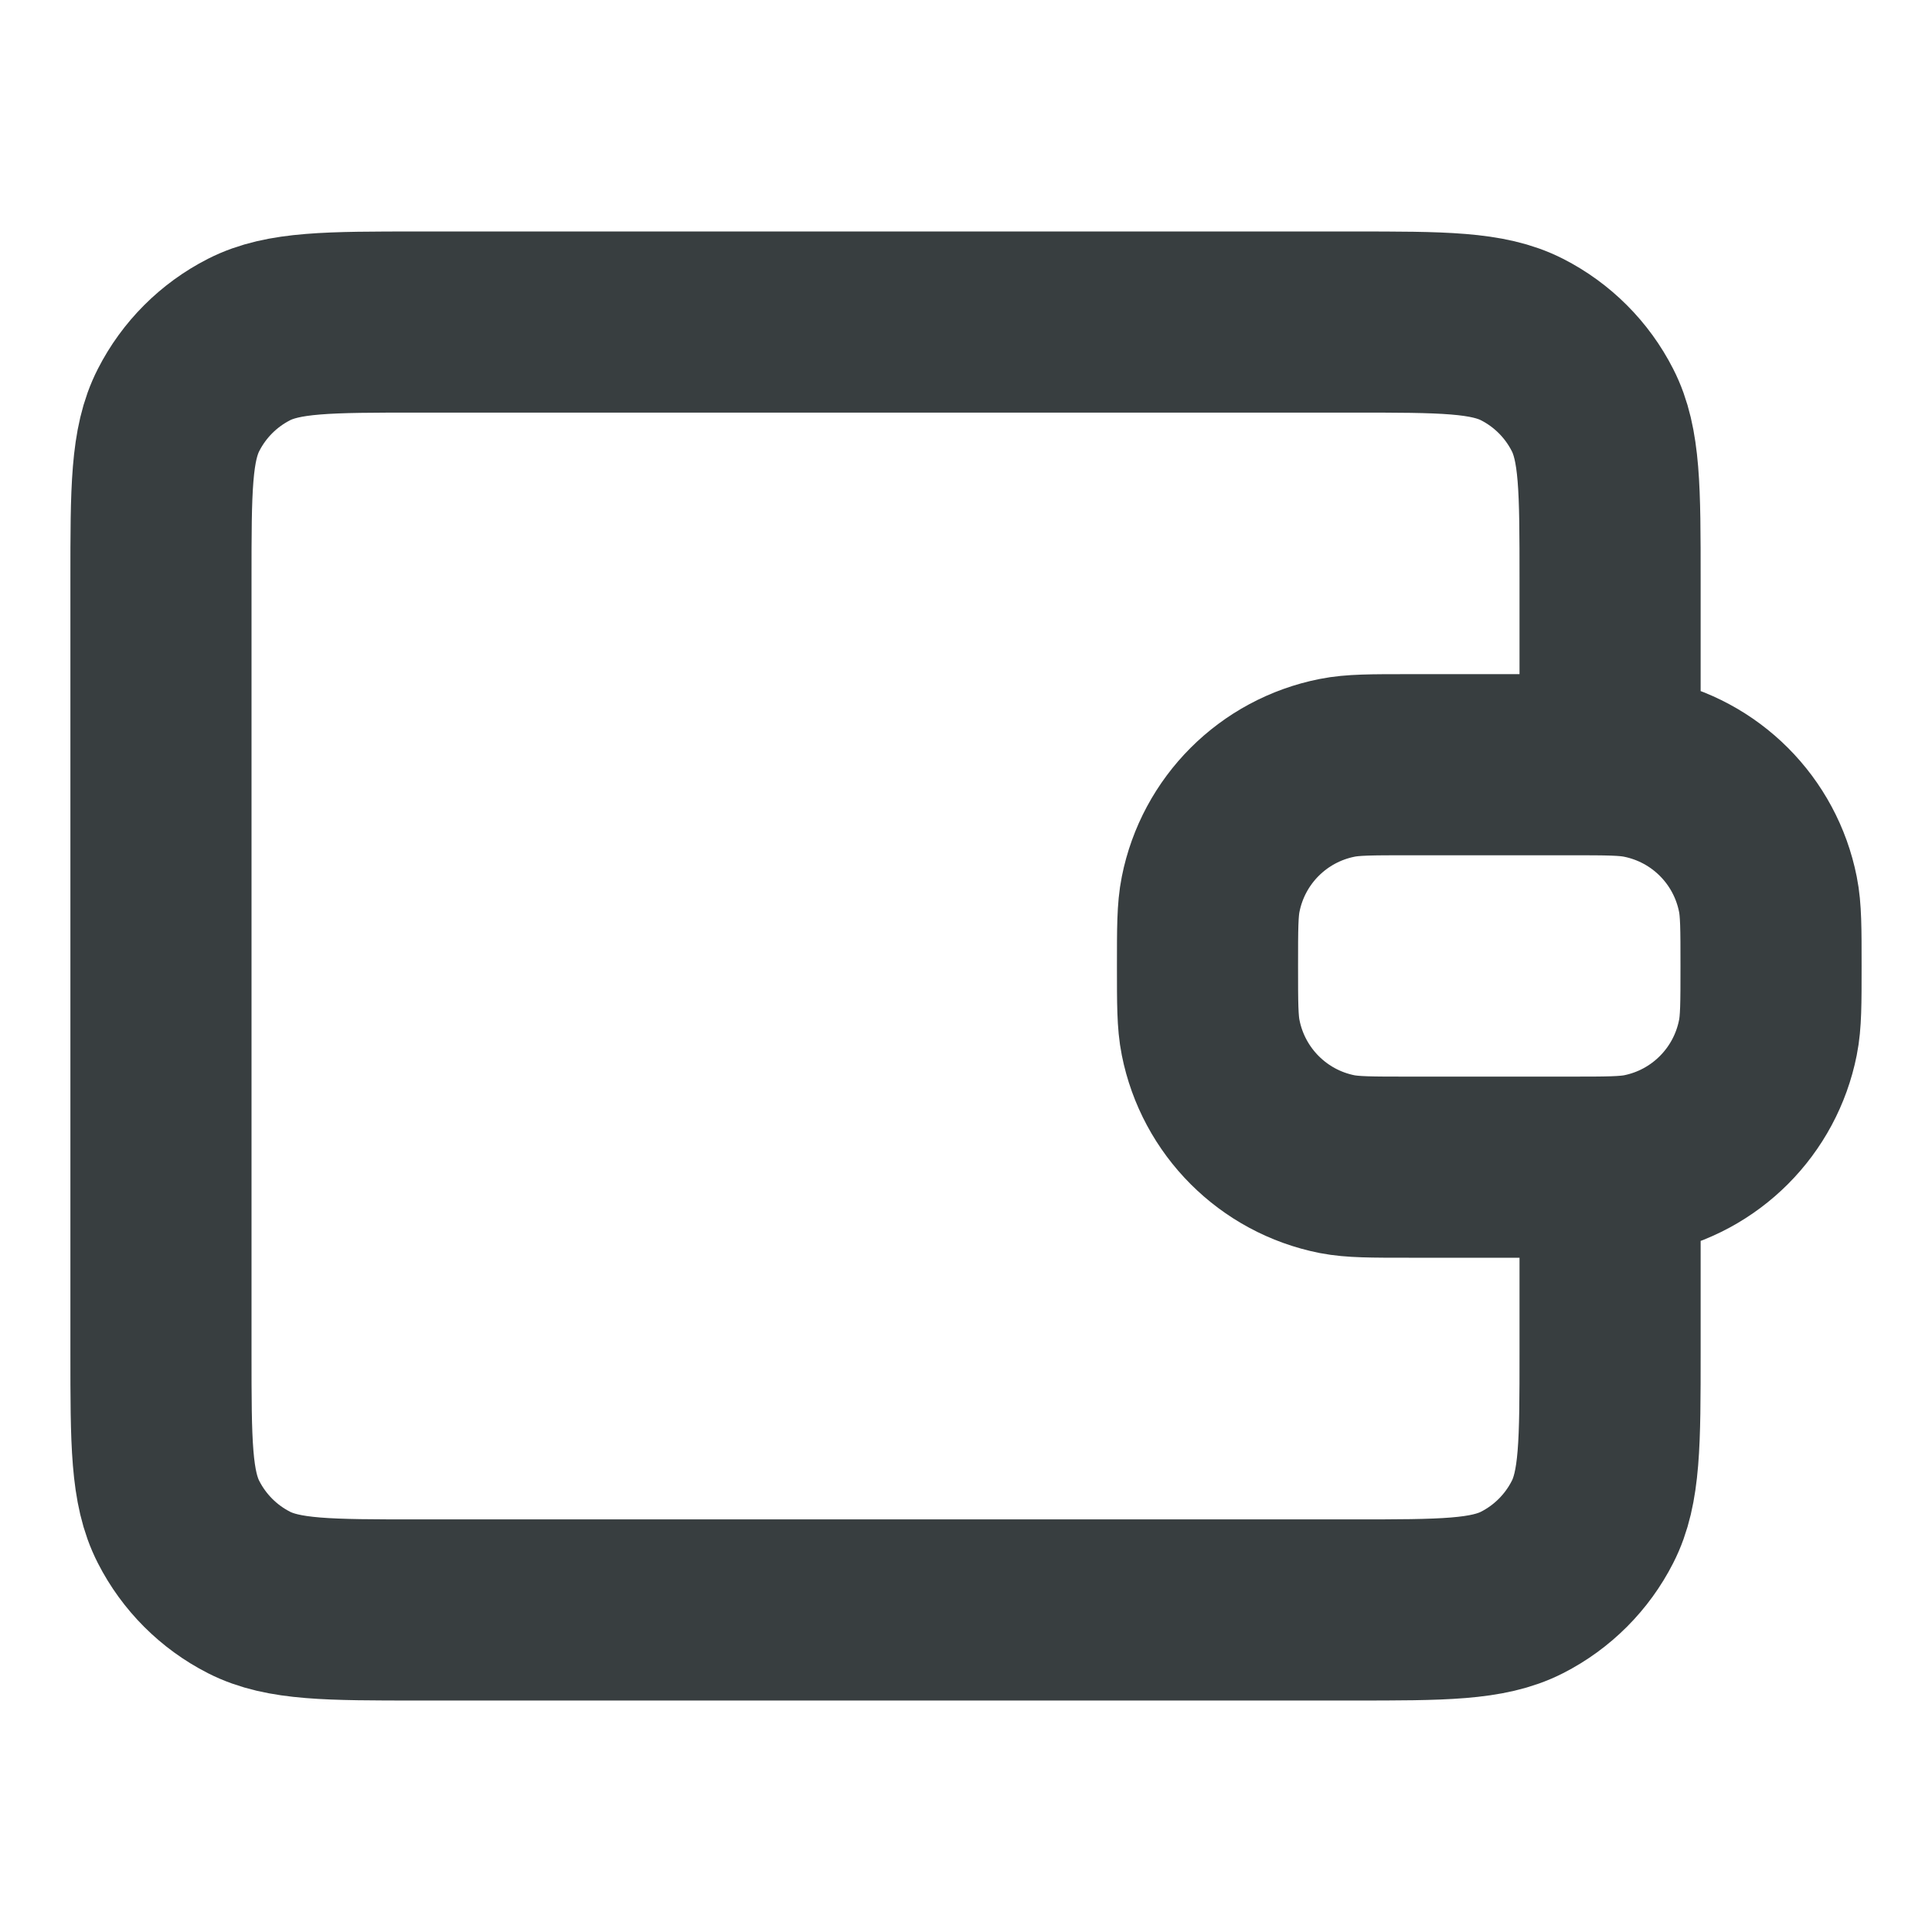 <svg width="16" height="16" viewBox="0 0 16 16" fill="none" xmlns="http://www.w3.org/2000/svg">
<path d="M13.334 6.333V4.8C13.334 4.053 13.334 3.68 13.188 3.395C13.06 3.144 12.856 2.94 12.605 2.812C12.32 2.667 11.947 2.667 11.2 2.667H3.467C2.72 2.667 2.347 2.667 2.062 2.812C1.811 2.94 1.607 3.144 1.479 3.395C1.333 3.68 1.333 4.053 1.333 4.8V11.2C1.333 11.947 1.333 12.32 1.479 12.605C1.607 12.856 1.811 13.06 2.062 13.188C2.347 13.333 2.72 13.333 3.467 13.333L11.2 13.333C11.947 13.333 12.32 13.333 12.605 13.188C12.856 13.06 13.06 12.856 13.188 12.605C13.334 12.32 13.334 11.947 13.334 11.2V9.666M10 8C10 7.69 10 7.535 10.026 7.406C10.131 6.877 10.544 6.464 11.073 6.359C11.202 6.333 11.357 6.333 11.667 6.333H13C13.31 6.333 13.465 6.333 13.594 6.359C14.123 6.464 14.536 6.877 14.641 7.406C14.667 7.535 14.667 7.69 14.667 8C14.667 8.31 14.667 8.464 14.641 8.593C14.536 9.122 14.123 9.536 13.594 9.641C13.465 9.666 13.31 9.666 13 9.666H11.667C11.357 9.666 11.202 9.666 11.073 9.641C10.544 9.536 10.131 9.122 10.026 8.593C10 8.464 10 8.31 10 8Z" stroke="#383E40" stroke-width="1.5" stroke-linecap="round" stroke-linejoin="round"/>
</svg>
